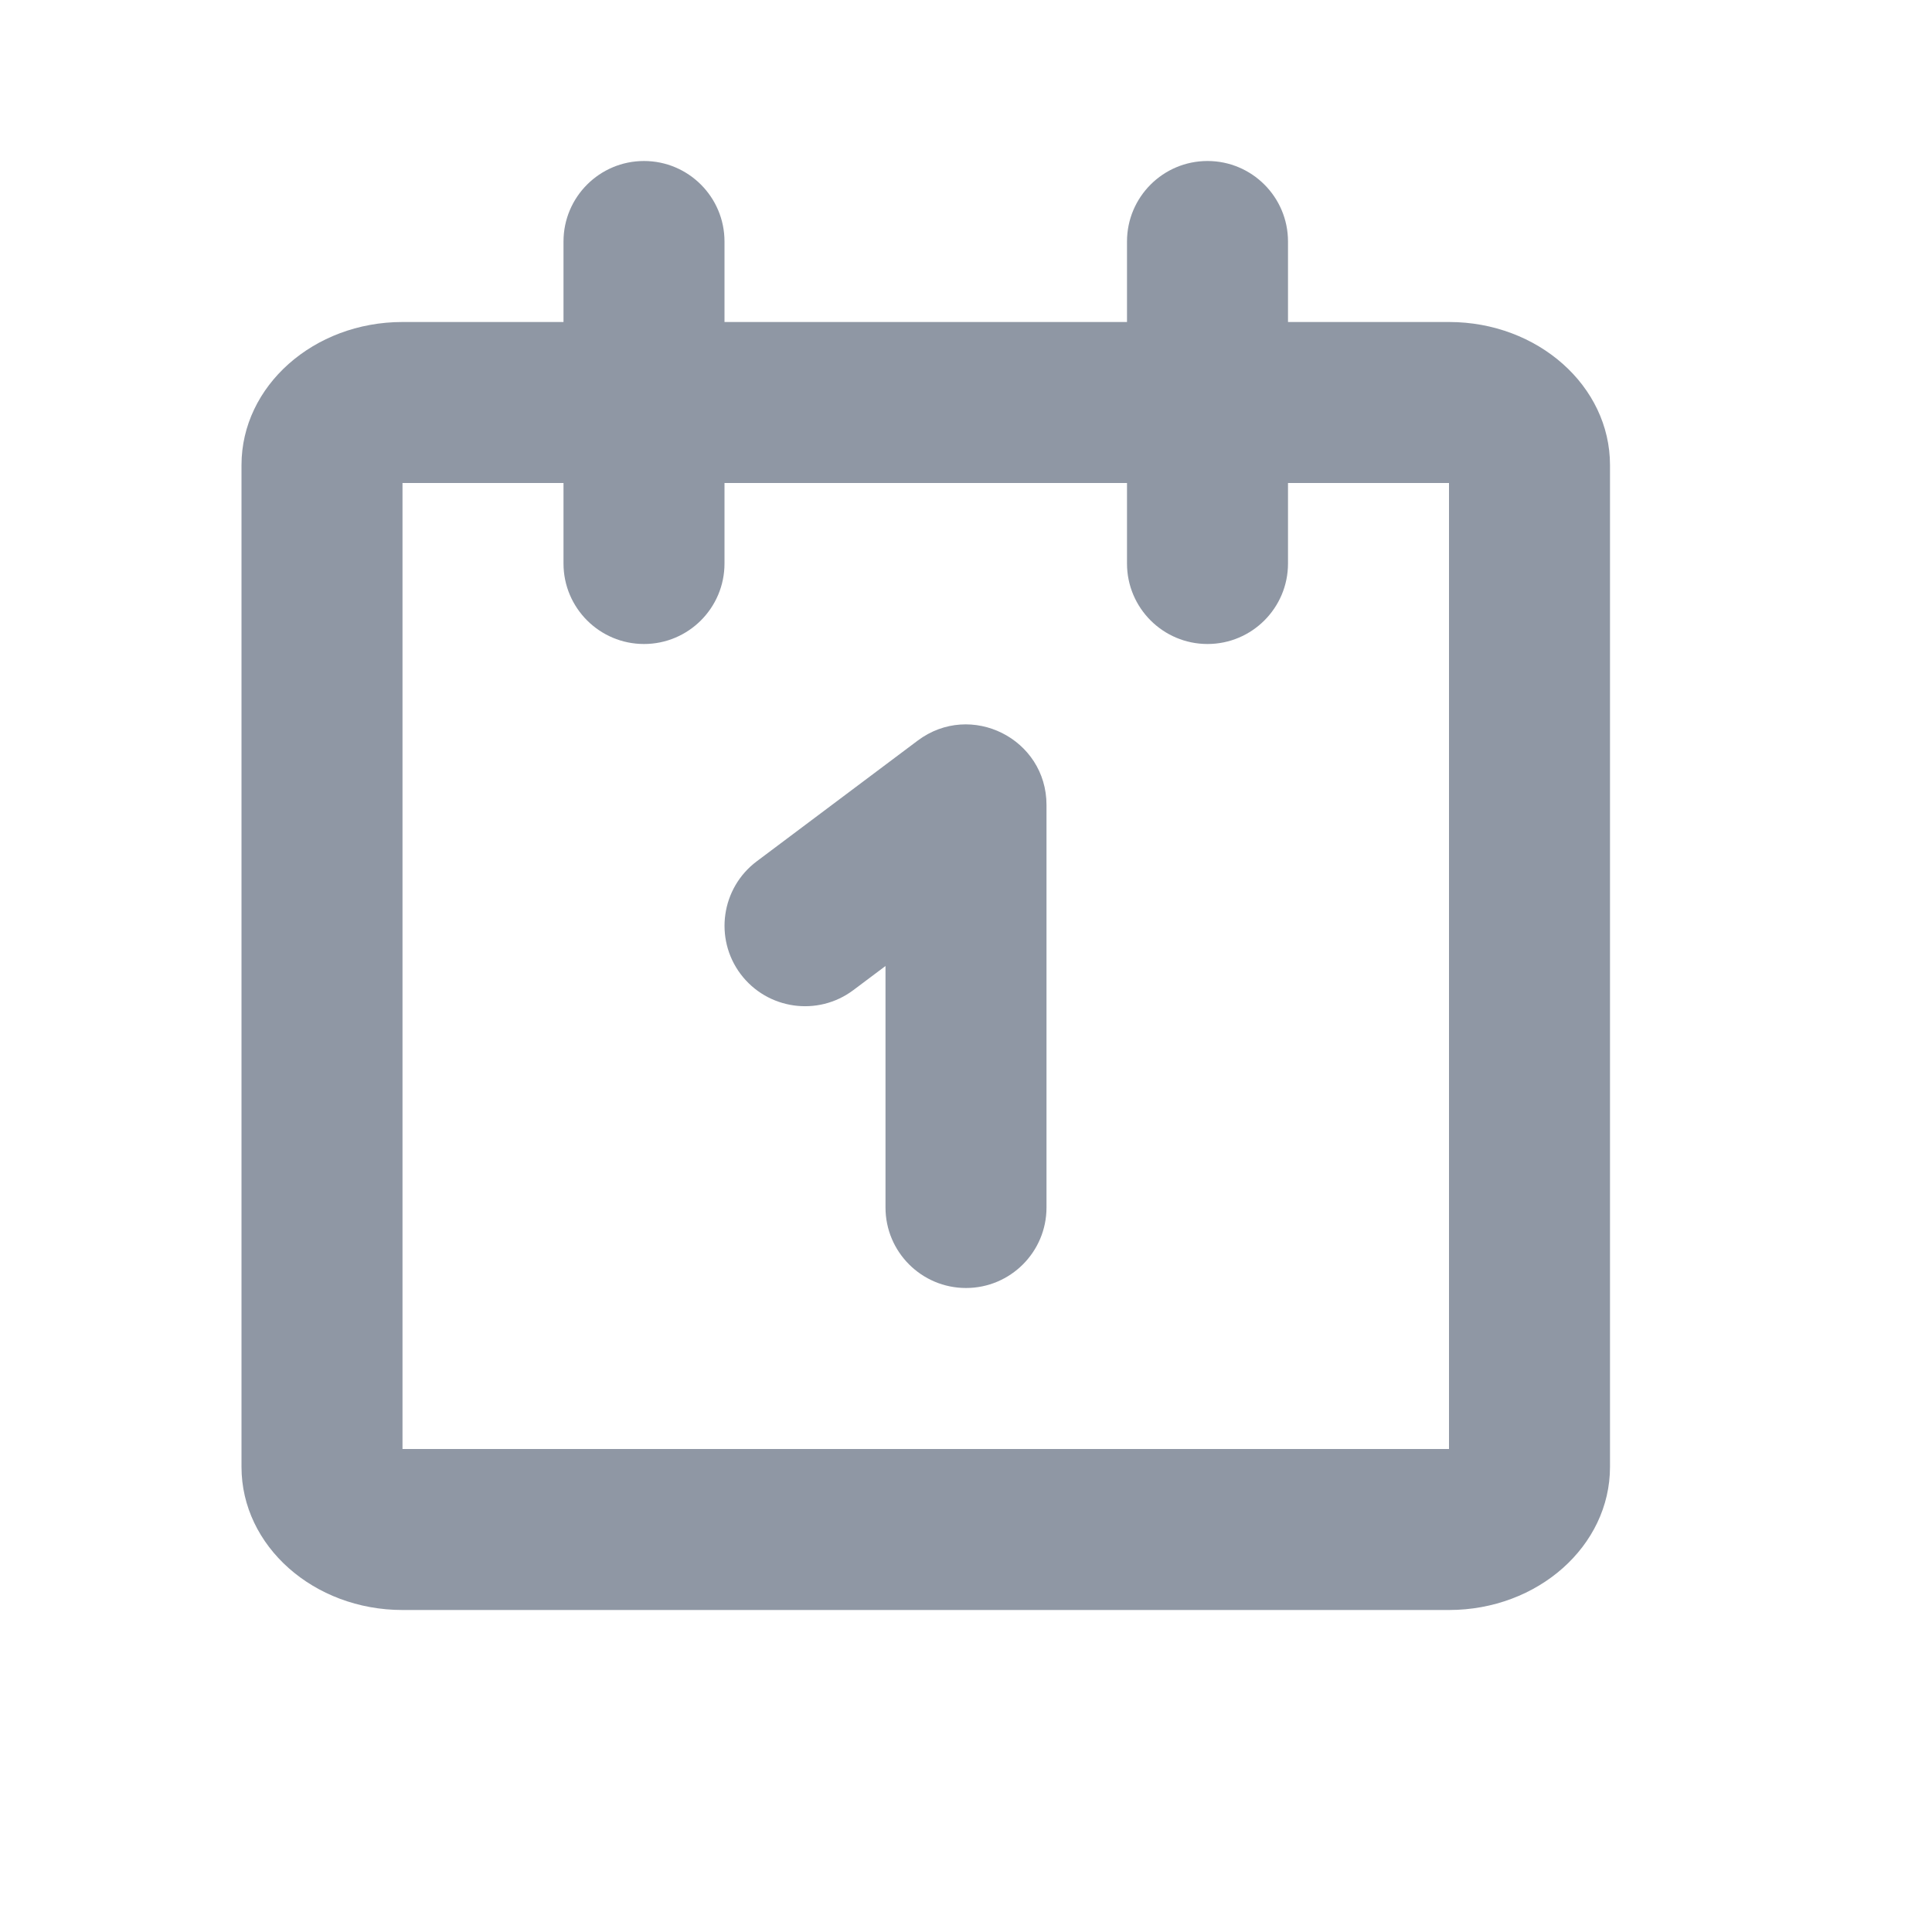 <svg width="24" height="24" viewBox="0 0 24 24" fill="none" xmlns="http://www.w3.org/2000/svg">
<path d="M15 2C15.552 2 16 2.448 16 3V4H18C19.104 4 20 4.796 20 5.777V18.223C20 19.204 19.104 20 18 20H5C3.896 20 3 19.204 3 18.223V5.777C3 4.796 3.896 4 5 4H7V3C7 2.448 7.448 2 8 2C8.552 2 9 2.448 9 3V4H14V3C14 2.448 14.448 2 15 2ZM5 18H18V6H16V7C16 7.552 15.552 8 15 8C14.448 8 14 7.552 14 7V6H9V7C9 7.552 8.552 8 8 8C7.448 8 7 7.552 7 7V6H5V18ZM11.4 9.2C12.06 8.706 13 9.176 13 10V15C13 15.552 12.552 16 12 16C11.448 16 11 15.552 11 15V12L10.6 12.3C10.158 12.631 9.532 12.541 9.2 12.1C8.869 11.658 8.959 11.031 9.4 10.7L11.4 9.2Z" fill="#8F97A4"/>
</svg>
